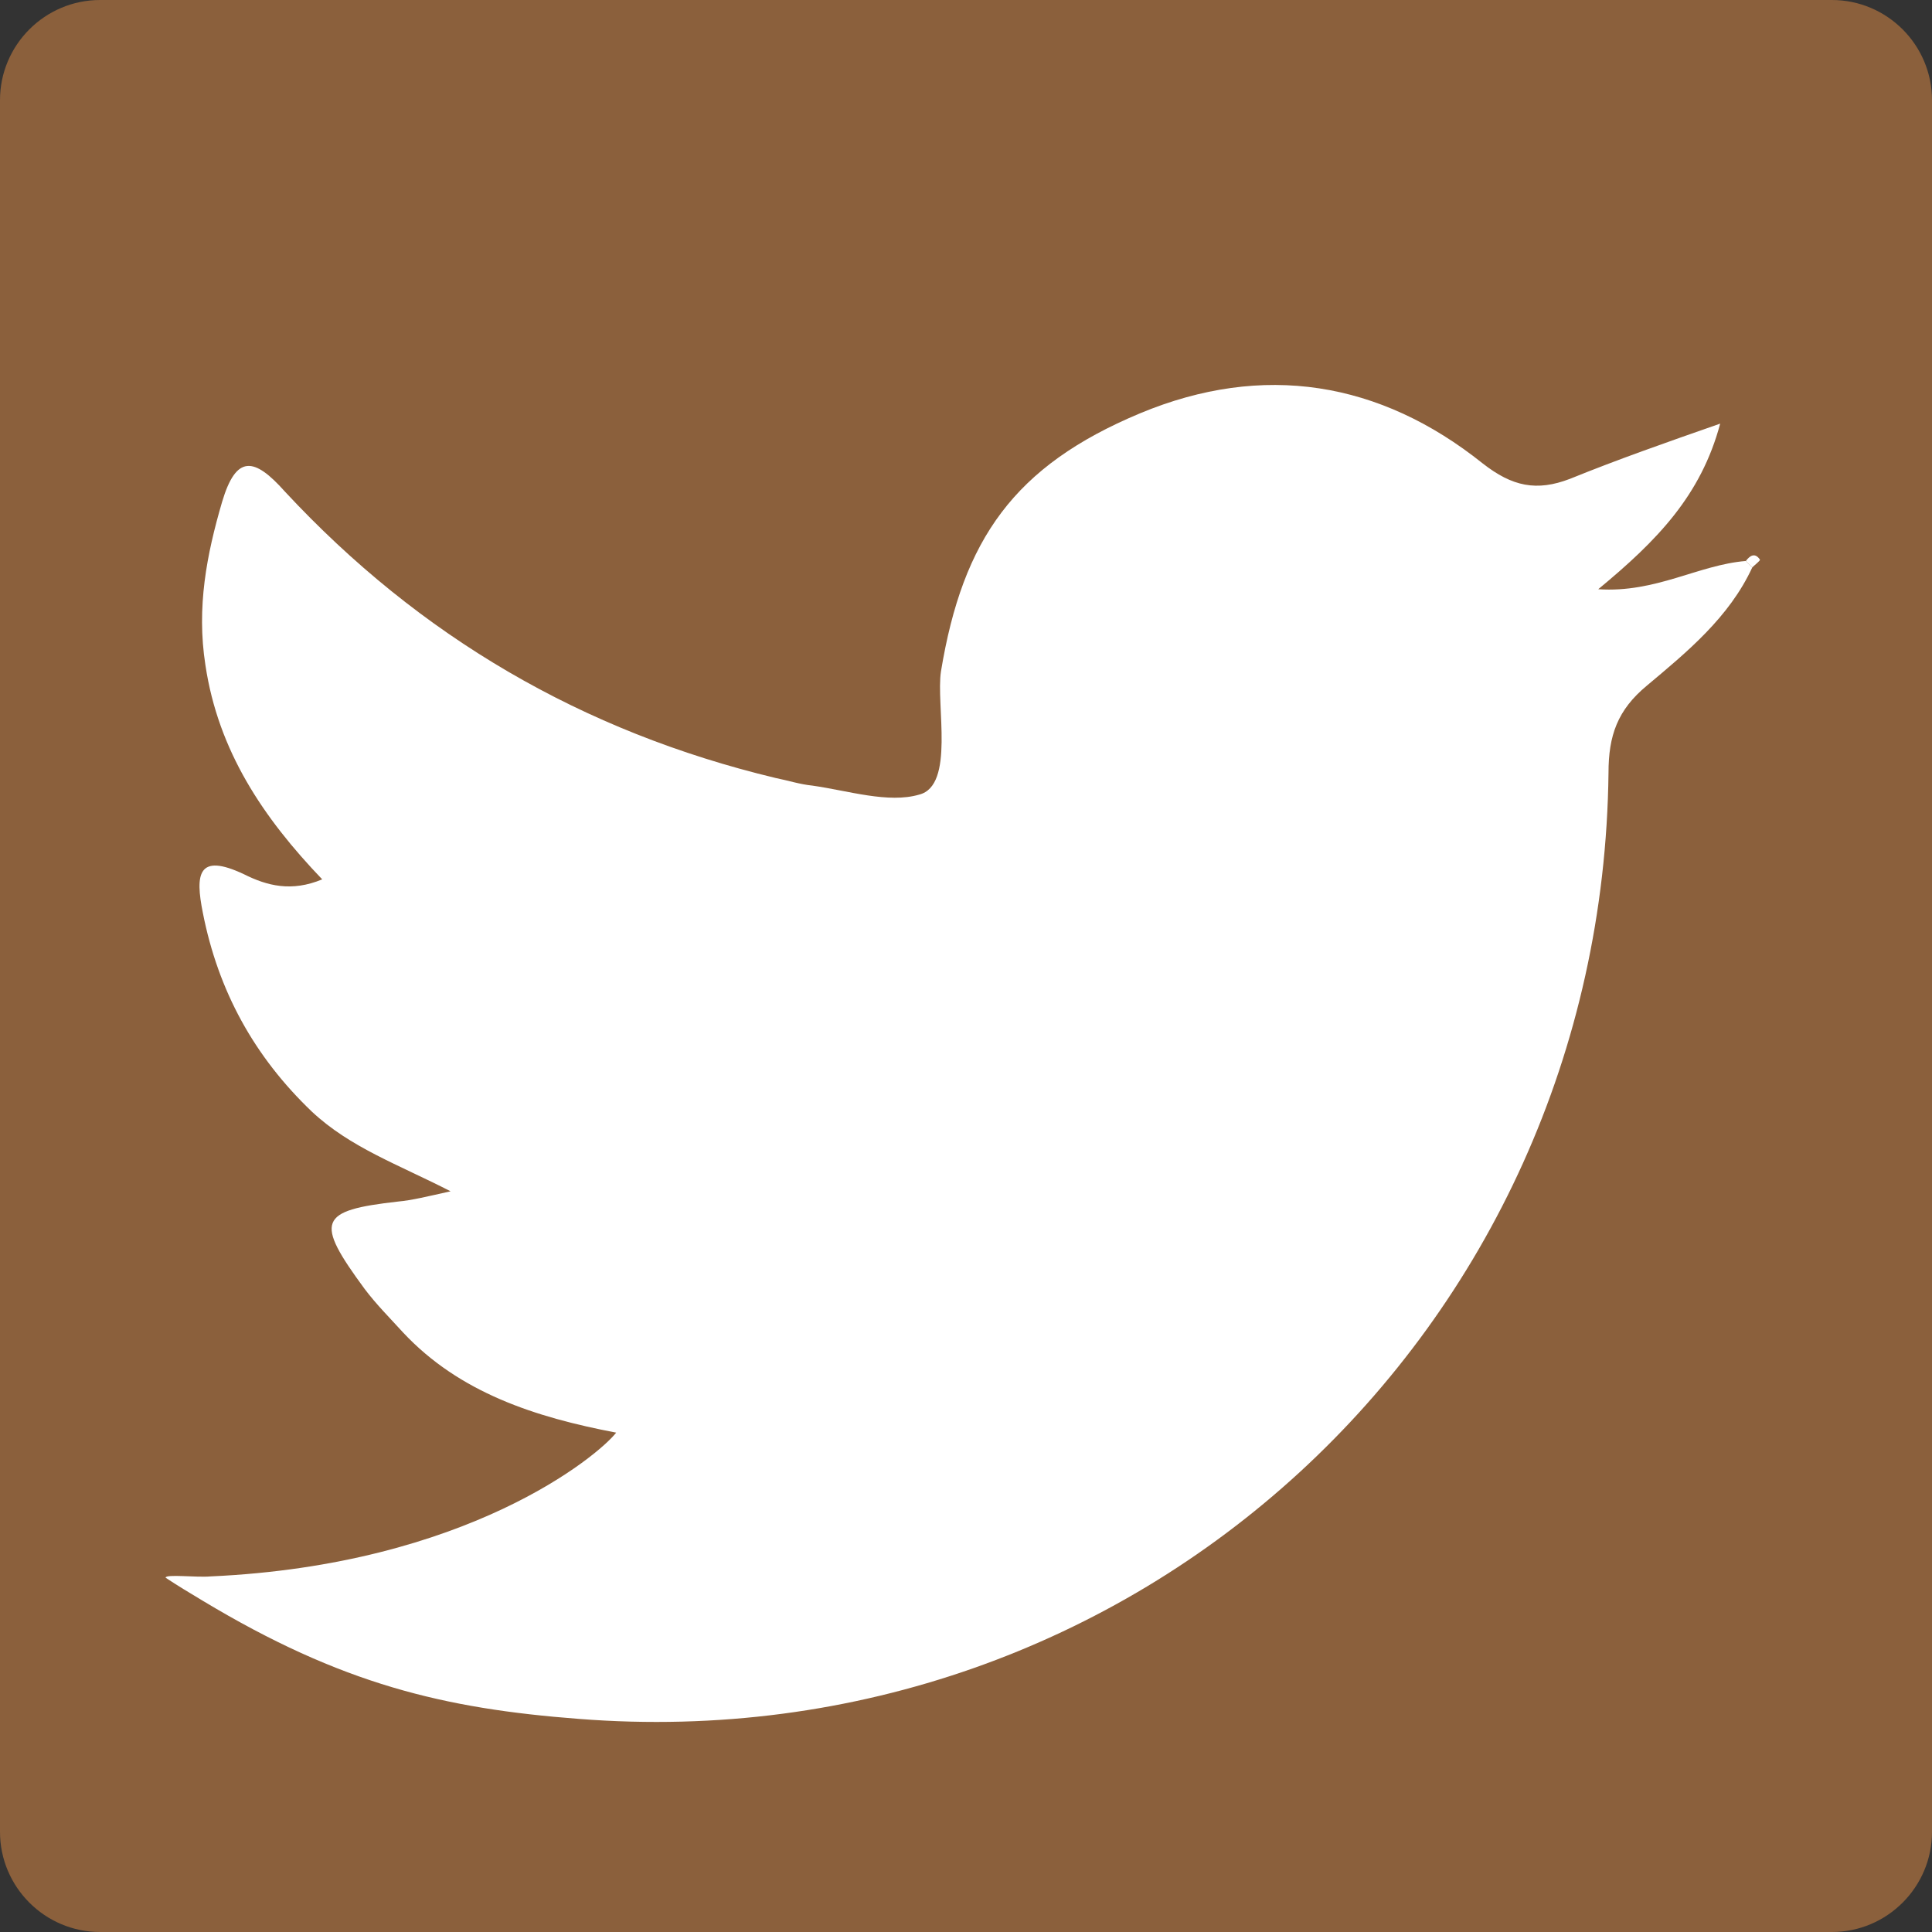 <?xml version="1.0" encoding="utf-8"?>
<!-- Generator: Adobe Illustrator 21.0.0, SVG Export Plug-In . SVG Version: 6.00 Build 0)  -->
<svg version="1.1" id="Layer_1" xmlns="http://www.w3.org/2000/svg" xmlns:xlink="http://www.w3.org/1999/xlink" x="0px" y="0px"
	 viewBox="0 0 150.5 150.5" style="enable-background:new 0 0 150.5 150.5;" xml:space="preserve">
<rect x="0" y="0" width="150.5" height="150.5" fill="#333333" stroke="none"/>
<style type="text/css">
	.st0{fill:#8B603C;}
	.st1{fill:#FFFFFF;}
</style>
<path class="st0" d="M142.7,150.5H7.8c-4.3,0-7.8-3.5-7.8-7.8V7.8C0,3.5,3.5,0,7.8,0h134.9c4.3,0,7.8,3.5,7.8,7.8v134.9
	C150.5,147,147,150.5,142.7,150.5z"/>
<g>
	<path class="st1" d="M12.9,122.9c0-0.3,2.4,0,3.5-0.1c20-0.9,30.2-9.4,31.6-11.2c-6.3-1.2-12.2-3.1-16.6-7.8c-1-1.1-2.1-2.2-3-3.4
		c-3.9-5.3-3.6-6.1,2.6-6.8c1.1-0.1,2.3-0.4,4.1-0.8c-4.1-2.1-7.8-3.4-10.8-6.2c-4.5-4.3-7.3-9.4-8.5-15.5c-0.6-3-0.4-4.7,3.2-3
		c1.8,0.9,3.7,1.4,6.1,0.4c-4.6-4.8-8.1-10-9.1-16.7c-0.7-4.5,0.1-8.6,1.3-12.7c1.1-3.7,2.5-3.5,4.9-0.8
		C32.7,49.6,45.4,57,60.4,60.6c1,0.2,1.9,0.5,2.9,0.6c2.8,0.4,5.9,1.4,8.3,0.7c2.8-0.7,1.3-7,1.7-9.6C75,42,79,36.3,88.8,32.2
		c9.6-4,18.7-2.5,26.7,3.9c2.3,1.8,4.2,2.2,6.8,1.2c3.7-1.5,7.4-2.8,11.7-4.3c-1.5,5.6-4.9,9.1-9.5,12.9c4.5,0.3,7.8-1.9,11.5-2.2
		c0.2,0.2,0.3,0.3,0.5,0.5c-1.8,3.9-5.1,6.6-8.2,9.2c-2.3,1.9-3,3.9-3,6.8c-0.5,43.6-36.9,77.1-80.2,73.7
		c-10.5-0.8-18.5-2.7-29.3-9.2C14.8,124.1,13.8,123.5,12.9,122.9C12.9,122.9,12.9,123.2,12.9,122.9z"/>
	<path class="st1" d="M136,43.7c0.3-0.4,0.7-0.7,1.1-0.1c0,0.1-0.4,0.4-0.6,0.6C136.4,44.1,136.2,43.9,136,43.7z"/>
</g>
</svg>
